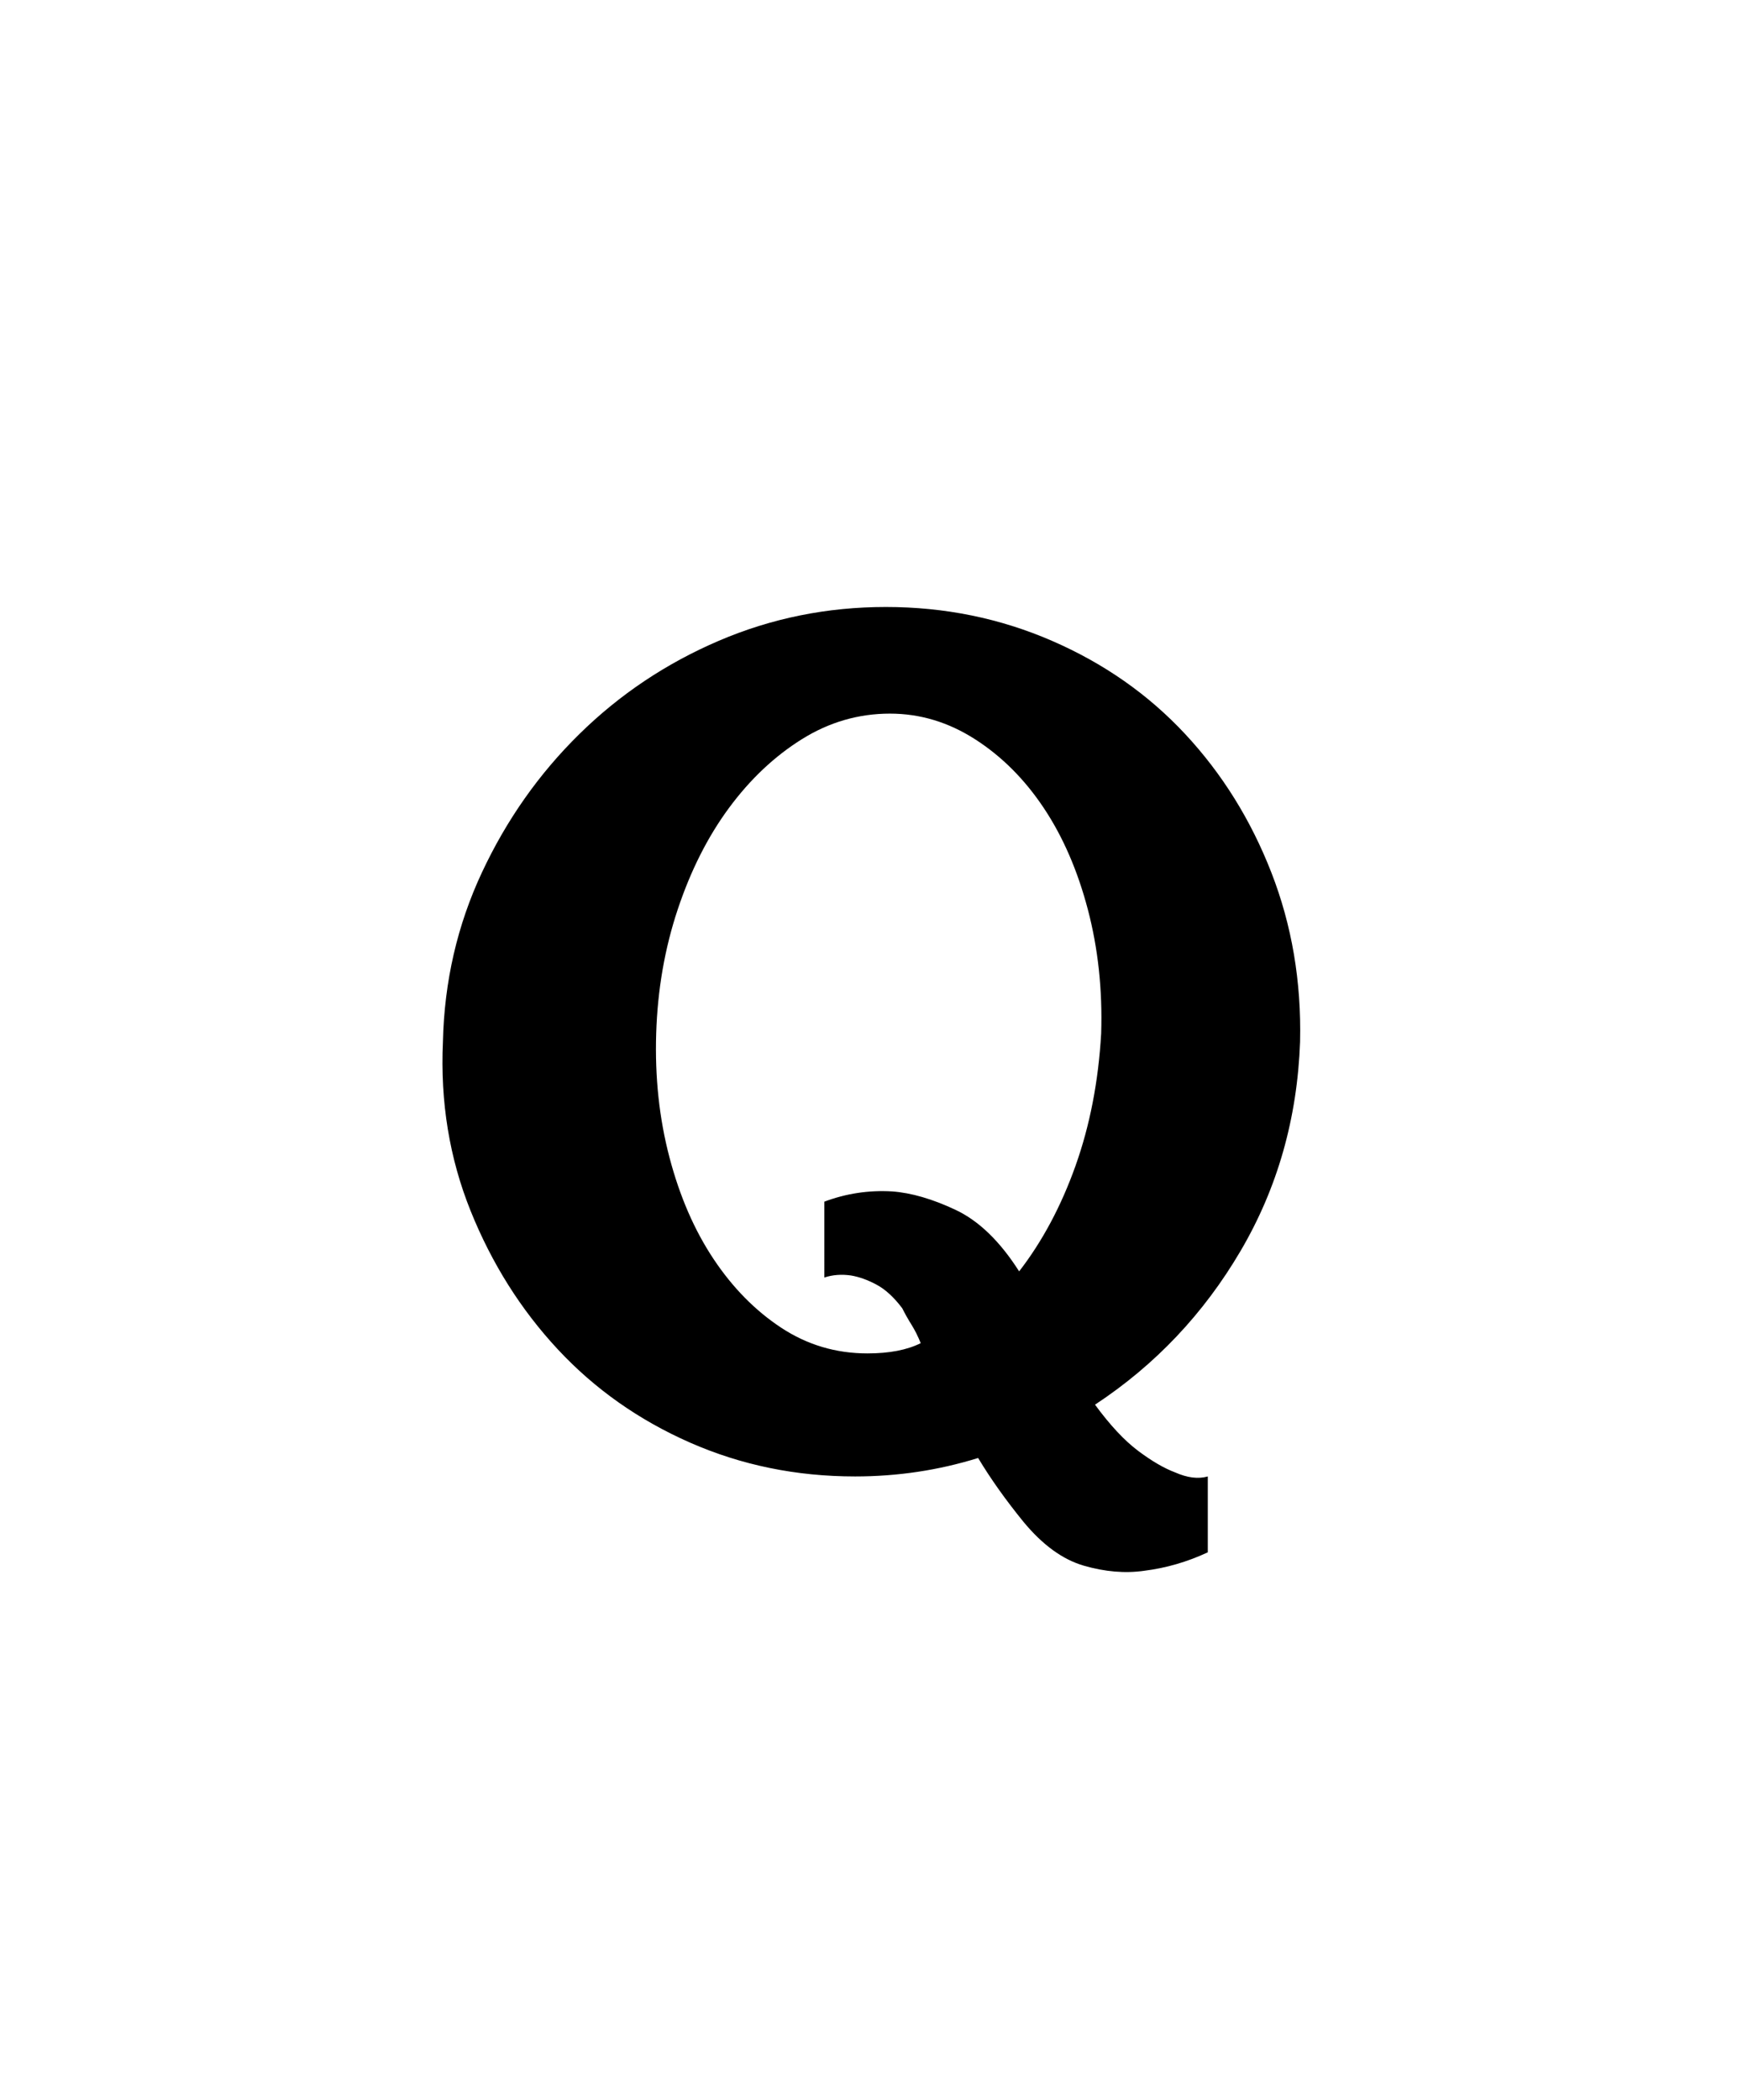 <svg xmlns="http://www.w3.org/2000/svg" viewBox="0 0 425 512"><path d="M317 254q-1 28-14.5 51T267 342.5q5.5 7.5 10.5 11.25t9 5.25q4.5 2 8 1v18.5Q287 382 279 383q-7 1-14.75-1.25T249.5 371q-6.5-8-11-15.5-14.5 4.5-30 4.5-21.5 0-40.25-8.25T136 329t-21.25-33.75T108 254q.5-22 9.5-41.25T141.25 179t34-22.75T216 148t40.5 8.25T289 179t21 33.75 7 41.25zm-48.5-2q.5-16-3.25-30.25T254.5 197t-16.75-16.75T217 174q-11.5 0-21.5 6.25T177.75 197t-12.5 24.75T160 252t3.25 30.25T174 307t16.5 16.75 21 6.25q8 0 13-2.5-1-2.5-2.25-4.5t-2.25-4q-3-4-6.25-5.75T207.5 311q-3.5-.5-6.5.5V293q8-3 16.5-2.5 7 .5 15.5 4.5t15.5 15q8.5-11 13.75-25.75T268.5 252z"/></svg>